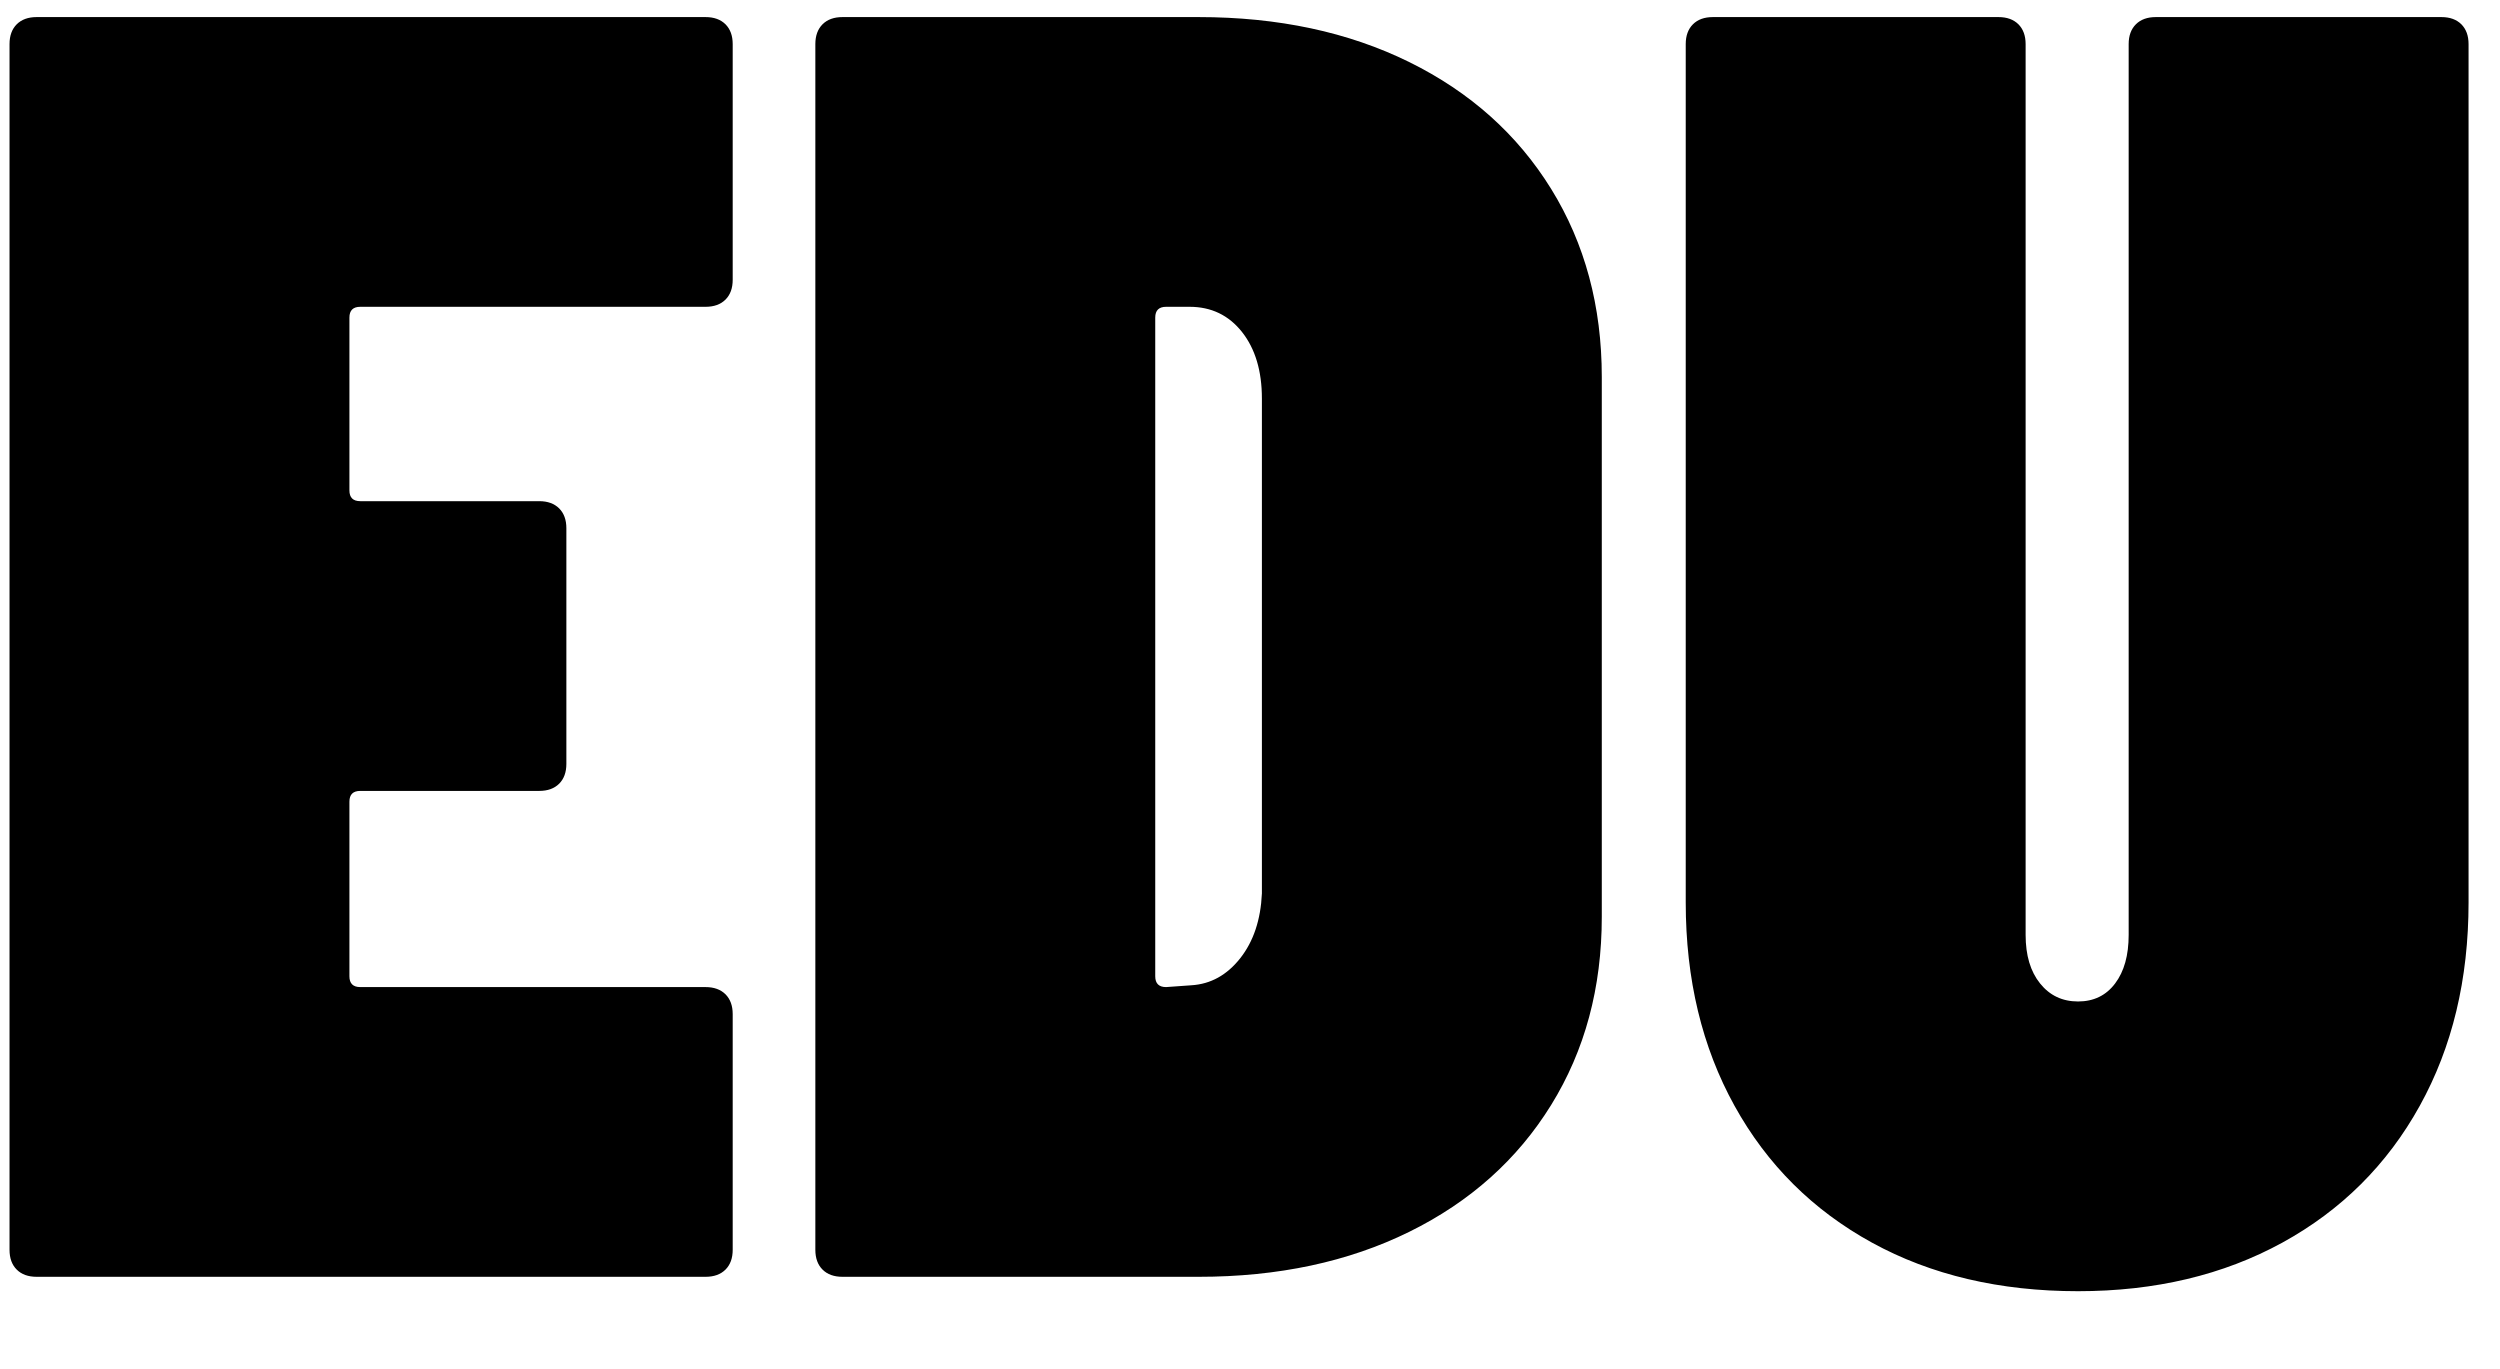 <?xml version="1.0" encoding="UTF-8"?>
<svg height="75" width="137" xmlns="http://www.w3.org/2000/svg" xmlns:xlink="http://www.w3.org/1999/xlink">
        <path fill-rule="evenodd" clip-rule="evenodd" fill="#000"
            d="M132.602,60.600 C130.819,63.823 128.308,66.320 125.073,68.096 C121.836,69.871 118.103,70.758 113.877,70.758 C109.583,70.758 105.818,69.871 102.583,68.096 C99.346,66.320 96.837,63.823 95.053,60.600 C93.270,57.380 92.378,53.665 92.378,49.456 L92.378,2.415 C92.378,1.956 92.510,1.594 92.774,1.330 C93.038,1.068 93.401,0.936 93.864,0.936 L109.518,0.936 C109.979,0.936 110.343,1.068 110.608,1.330 C110.871,1.594 111.004,1.956 111.004,2.415 L111.004,51.232 C111.004,52.350 111.267,53.238 111.797,53.894 C112.325,54.552 113.018,54.881 113.877,54.881 C114.735,54.881 115.413,54.552 115.908,53.894 C116.404,53.238 116.651,52.350 116.651,51.232 L116.651,2.415 C116.651,1.956 116.783,1.594 117.048,1.330 C117.311,1.068 117.675,0.936 118.137,0.936 L133.791,0.936 C134.253,0.936 134.616,1.068 134.881,1.330 C135.144,1.594 135.277,1.956 135.277,2.415 L135.277,49.456 C135.277,53.665 134.386,57.380 132.602,60.600 ZM77.227,67.504 C73.891,69.148 70.044,69.969 65.685,69.969 L46.167,69.969 C45.704,69.969 45.340,69.838 45.077,69.575 C44.813,69.313 44.681,68.951 44.681,68.490 L44.681,2.415 C44.681,1.956 44.813,1.594 45.077,1.330 C45.340,1.068 45.704,0.936 46.167,0.936 L65.685,0.936 C70.044,0.936 73.891,1.758 77.227,3.401 C80.561,5.045 83.154,7.363 85.004,10.354 C86.853,13.346 87.778,16.781 87.778,20.659 L87.778,50.245 C87.778,54.125 86.853,57.560 85.004,60.551 C83.154,63.544 80.561,65.861 77.227,67.504 ZM69.152,21.843 C69.152,20.331 68.789,19.115 68.063,18.194 C67.335,17.274 66.378,16.813 65.189,16.813 L63.901,16.813 C63.505,16.813 63.307,17.011 63.307,17.405 L63.307,53.500 C63.307,53.894 63.505,54.092 63.901,54.092 L65.288,53.993 C66.344,53.928 67.236,53.435 67.963,52.514 C68.689,51.594 69.086,50.410 69.152,48.963 L69.152,21.843 ZM38.666,69.969 L2.008,69.969 C1.545,69.969 1.182,69.838 0.918,69.575 C0.654,69.313 0.522,68.951 0.522,68.490 L0.522,2.415 C0.522,1.956 0.654,1.594 0.918,1.330 C1.182,1.068 1.545,0.936 2.008,0.936 L38.666,0.936 C39.127,0.936 39.491,1.068 39.756,1.330 C40.019,1.594 40.152,1.956 40.152,2.415 L40.152,15.334 C40.152,15.795 40.019,16.157 39.756,16.419 C39.491,16.682 39.127,16.813 38.666,16.813 L19.743,16.813 C19.346,16.813 19.148,17.011 19.148,17.405 L19.148,26.873 C19.148,27.267 19.346,27.464 19.743,27.464 L29.551,27.464 C30.012,27.464 30.376,27.597 30.641,27.859 C30.904,28.122 31.037,28.484 31.037,28.944 L31.037,41.863 C31.037,42.323 30.904,42.686 30.641,42.948 C30.376,43.211 30.012,43.342 29.551,43.342 L19.743,43.342 C19.346,43.342 19.148,43.539 19.148,43.934 L19.148,53.500 C19.148,53.894 19.346,54.092 19.743,54.092 L38.666,54.092 C39.127,54.092 39.491,54.224 39.756,54.486 C40.019,54.750 40.152,55.112 40.152,55.571 L40.152,68.490 C40.152,68.951 40.019,69.313 39.756,69.575 C39.491,69.838 39.127,69.969 38.666,69.969 Z"/>
    </svg>